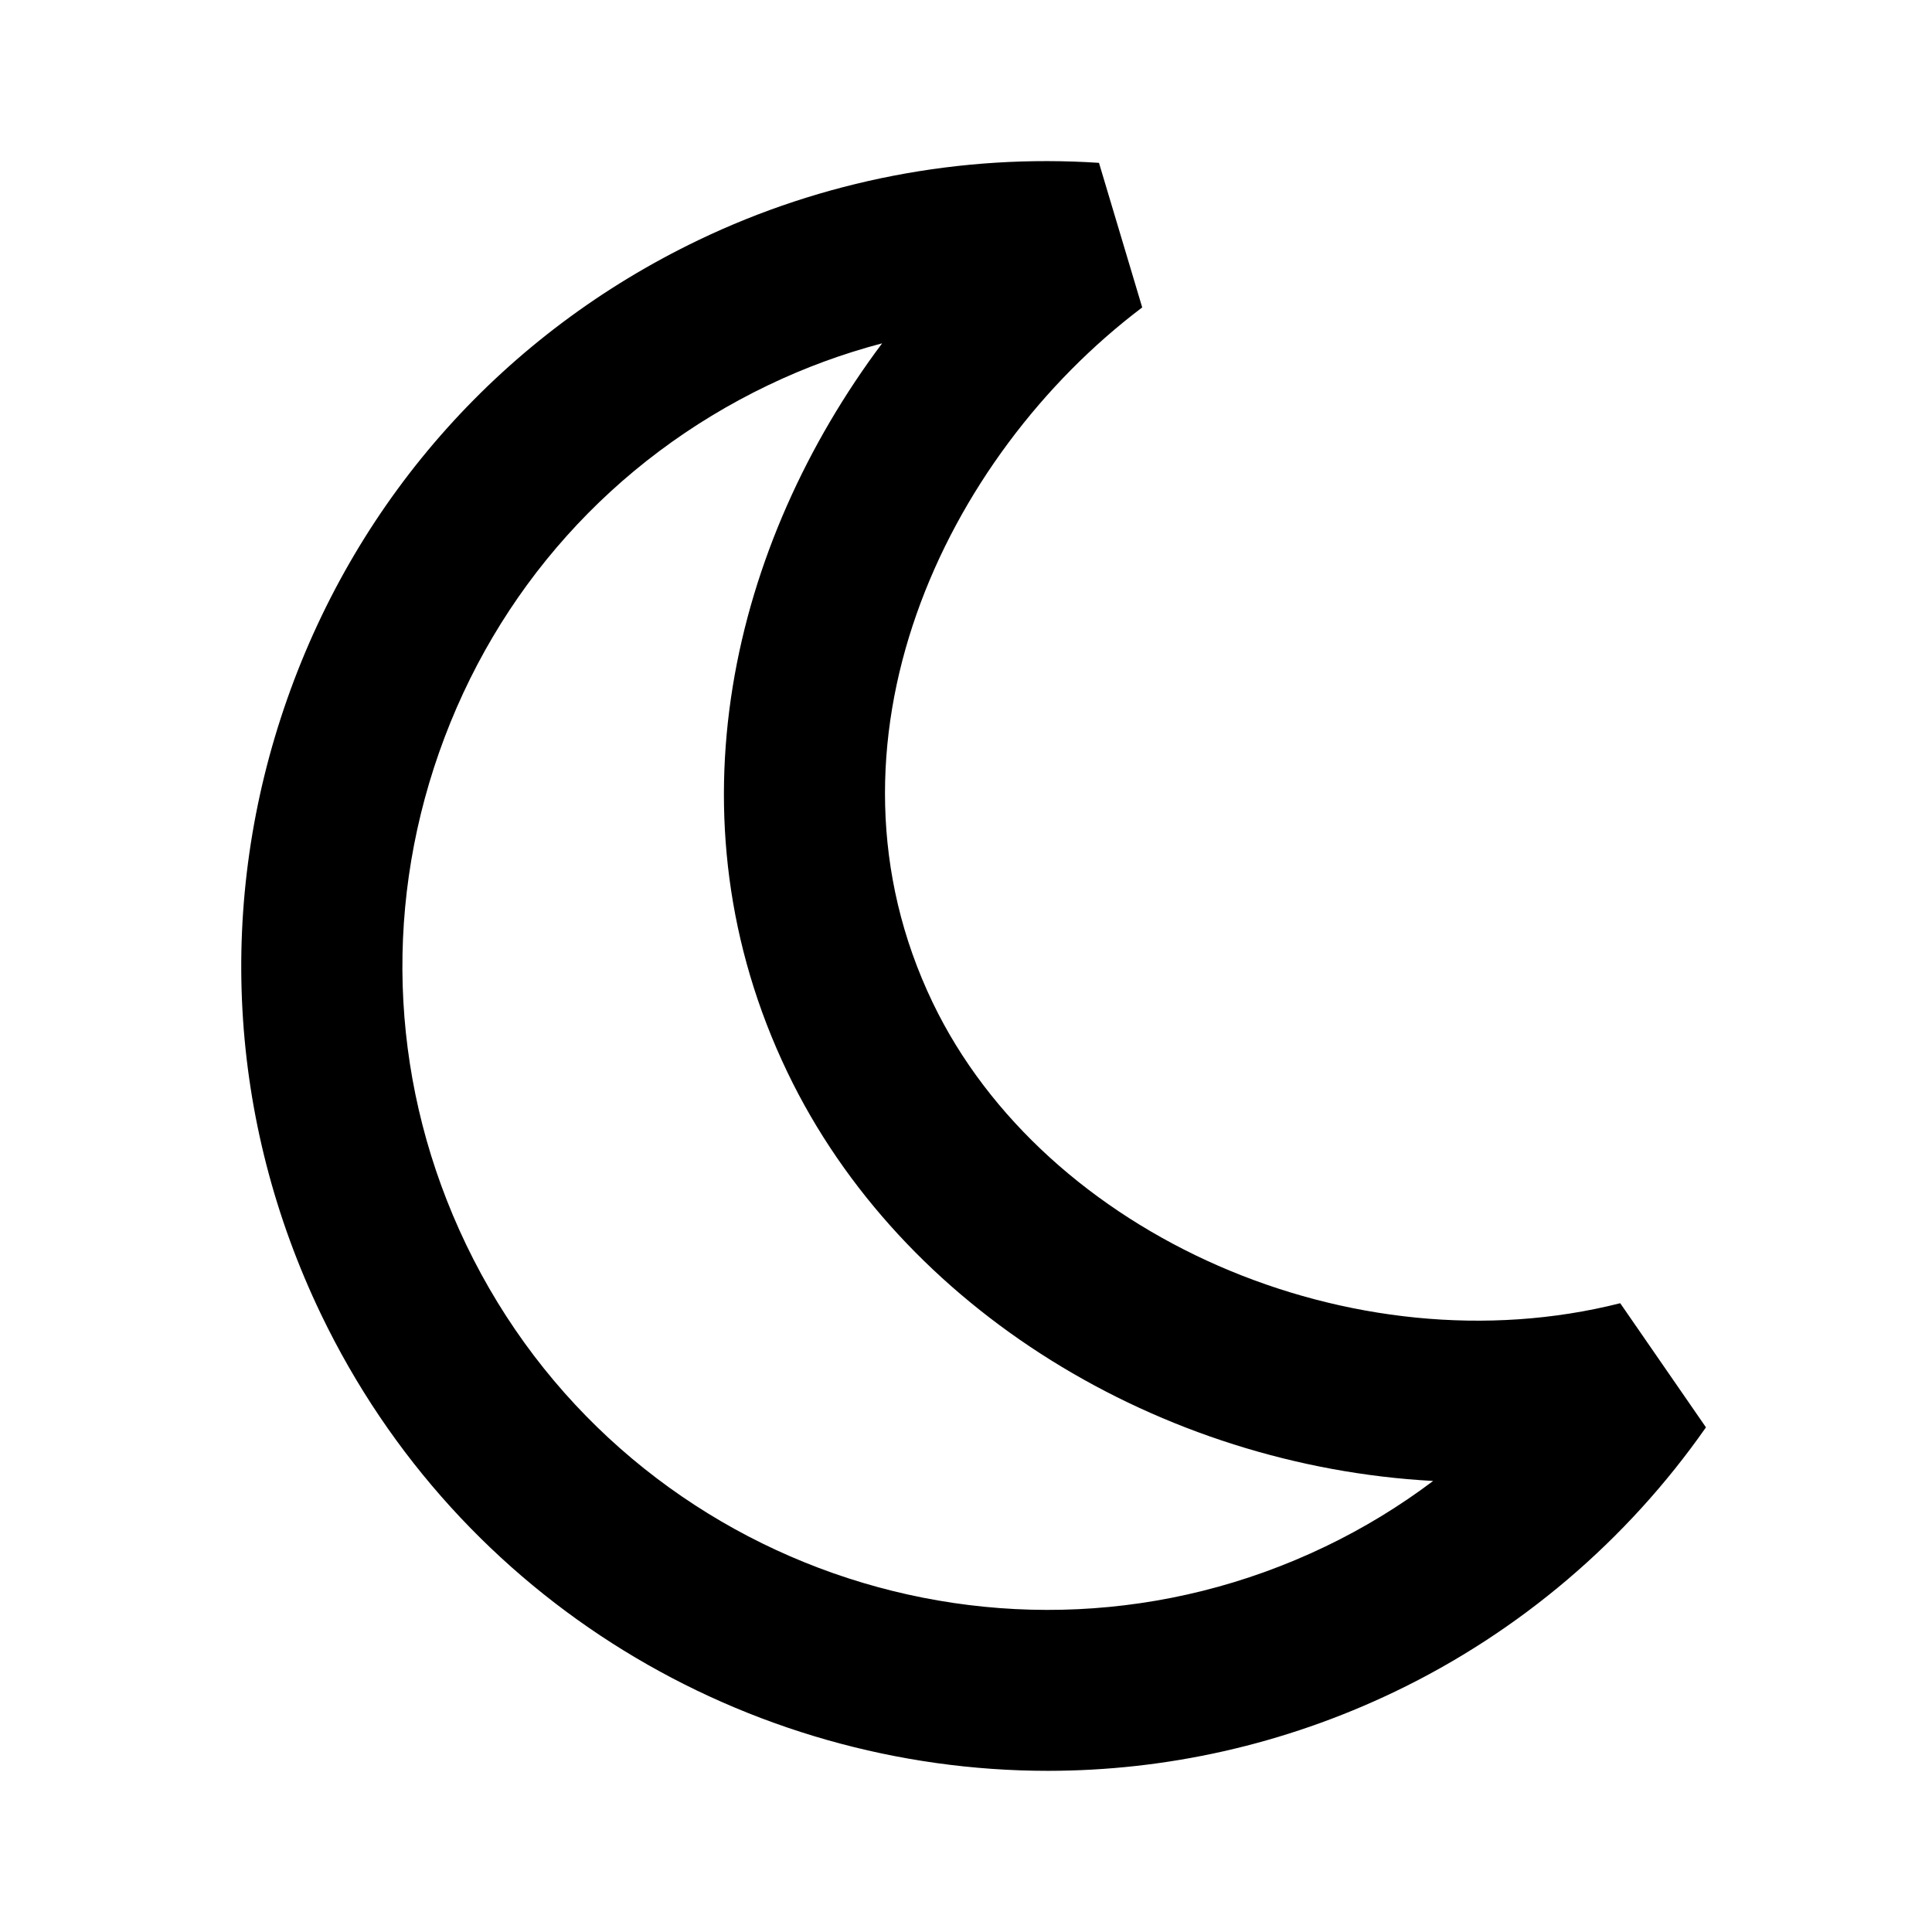 <?xml version="1.0"?><svg xmlns="http://www.w3.org/2000/svg"  viewBox="0 0 24 24" width="24px" height="24px">    <path d="M13.019,21.998c-3.729,0-7.313-2.093-9.032-5.673c-1.156-2.408-1.305-5.122-0.419-7.642c0.886-2.52,2.7-4.544,5.108-5.7 c1.543-0.741,3.261-1.073,4.976-0.96l0.537,1.796c-2.461,1.858-4.146,5.42-2.603,8.635l0,0c1.393,2.901,5.225,4.575,8.541,3.735 l1.065,1.542c-0.983,1.407-2.319,2.542-3.861,3.282C15.939,21.681,14.467,21.997,13.019,21.998z M10.958,4.265 c-0.487,0.128-0.961,0.302-1.417,0.521C7.614,5.71,6.163,7.33,5.455,9.346c-0.708,2.016-0.589,4.188,0.335,6.114 c1.909,3.978,6.7,5.661,10.675,3.751c0.473-0.227,0.921-0.5,1.338-0.814c-3.378-0.183-6.602-2.12-8.021-5.076l0,0 C8.257,10.143,9.101,6.745,10.958,4.265z"/></svg>